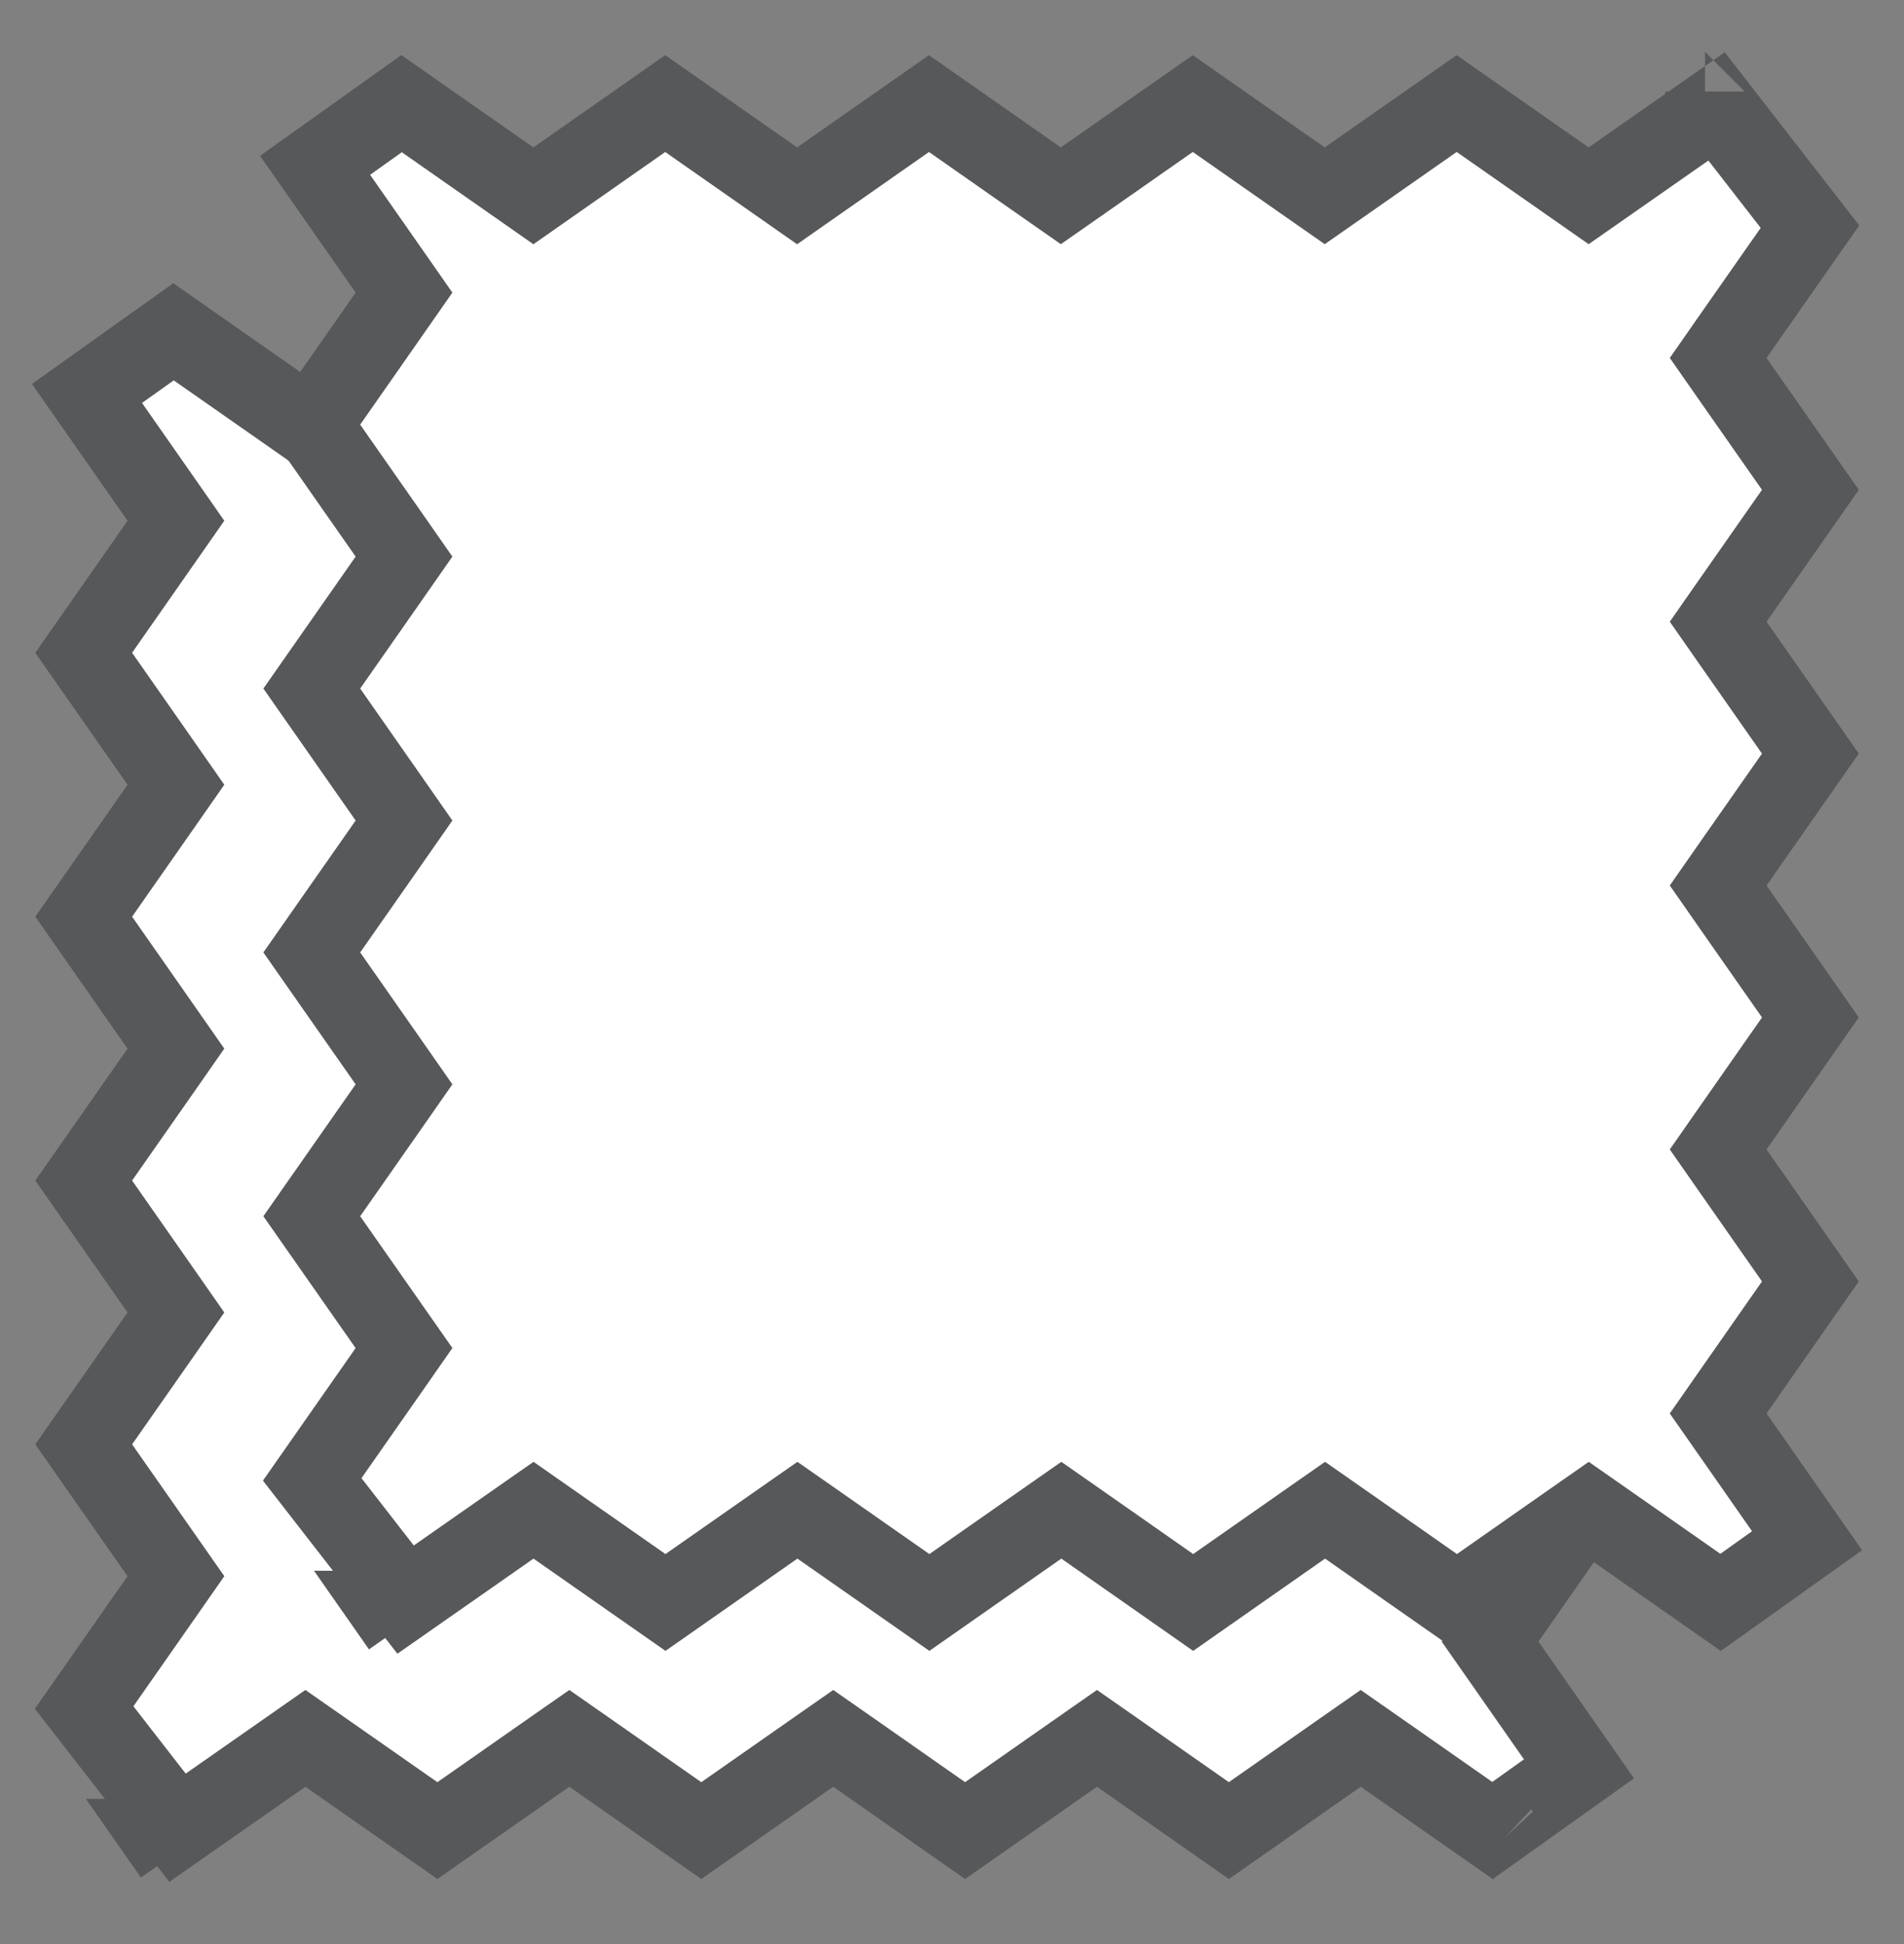 <svg width="48" height="49" viewBox="0 0 48 49" fill="none" xmlns="http://www.w3.org/2000/svg">
<rect x="0" y="0" width="48" height="49" fill="#808080" stroke="none"/>
<path d="M13.772 10.285L14.345 10.686L14.918 10.285L17.67 8.361L20.421 10.285L20.994 10.685L21.567 10.285L24.32 8.36L27.074 10.285L27.647 10.685L28.22 10.285L30.973 8.36L33.728 10.285L34.3 10.685L34.873 10.285L37.525 8.432L39.879 11.463L37.965 14.199L37.565 14.772L37.965 15.345L39.89 18.096L37.965 20.847L37.565 21.42L37.965 21.993L39.89 24.745L37.965 27.496L37.565 28.069L37.965 28.642L39.89 31.395L37.965 34.149L37.565 34.722L37.965 35.295L39.89 38.048L37.965 40.803L37.565 41.376L37.965 41.948L39.806 44.584L37.626 46.138L34.876 44.215L34.303 43.815L33.73 44.215L30.98 46.14L28.228 44.215L27.655 43.815L27.082 44.215L24.33 46.14L21.579 44.215L21.006 43.815L20.433 44.215L17.68 46.14L14.926 44.215L14.353 43.815L13.78 44.215L11.027 46.14L8.272 44.215L7.699 43.815L7.127 44.215L4.475 46.068L2.121 43.038L4.035 40.301L4.435 39.728L4.034 39.155L2.11 36.405L4.035 33.654L4.435 33.081L4.035 32.508L2.11 29.756L4.035 27.004L4.435 26.431L4.035 25.858L2.11 23.105L4.035 20.352L4.435 19.779L4.035 19.206L2.11 16.453L4.035 13.698L4.435 13.125L4.035 12.552L2.193 9.917L4.374 8.363L7.124 10.285L7.697 10.686L8.27 10.285L11.02 8.361L13.772 10.285ZM37.234 8.057C37.234 8.057 37.233 8.057 37.233 8.056L37.233 8.057L37.234 8.057ZM40.105 11.754C40.105 11.754 40.105 11.754 40.105 11.754L40.105 11.754ZM37.915 46.34L37.914 46.339C37.915 46.34 37.915 46.34 37.916 46.341L37.915 46.34ZM24.617 46.34L24.617 46.34L24.617 46.34ZM4.085 46.34C4.085 46.34 4.086 46.34 4.086 46.34L4.085 46.34L4.371 46.749L4.085 46.34ZM10.733 8.16L10.734 8.161L10.733 8.16Z" fill="white" stroke="#56585A" stroke-width="2"/>
<path d="M19.522 4.535L20.095 4.936L20.668 4.535L23.42 2.611L26.171 4.535L26.744 4.935L27.317 4.535L30.07 2.61L32.824 4.535L33.397 4.935L33.97 4.535L36.723 2.61L39.478 4.535L40.05 4.935L40.623 4.535L43.275 2.682L45.629 5.713L43.715 8.449L43.315 9.022L43.715 9.595L45.64 12.346L43.715 15.097L43.315 15.67L43.715 16.243L45.64 18.995L43.715 21.746L43.315 22.319L43.715 22.892L45.64 25.645L43.715 28.399L43.315 28.972L43.715 29.545L45.64 32.298L43.715 35.053L43.315 35.626L43.715 36.198L45.556 38.834L43.376 40.388L40.626 38.465L40.053 38.065L39.48 38.465L36.73 40.39L33.978 38.465L33.405 38.065L32.832 38.465L30.08 40.39L27.329 38.465L26.756 38.065L26.183 38.465L23.43 40.39L20.676 38.465L20.103 38.065L19.53 38.465L16.777 40.39L14.022 38.465L13.45 38.065L12.877 38.465L10.225 40.318L7.871 37.288L9.785 34.551L10.185 33.978L9.784 33.405L7.86 30.655L9.785 27.904L10.185 27.331L9.785 26.758L7.86 24.006L9.785 21.254L10.185 20.681L9.785 20.108L7.86 17.355L9.785 14.602L10.185 14.029L9.785 13.456L7.86 10.703L9.785 7.948L10.185 7.375L9.785 6.802L7.943 4.167L10.124 2.613L12.874 4.535L13.447 4.936L14.02 4.535L16.77 2.611L19.522 4.535ZM42.984 2.307C42.984 2.307 42.983 2.307 42.983 2.306L42.983 2.307L42.984 2.307ZM45.855 6.004C45.855 6.004 45.855 6.004 45.855 6.003L45.855 6.004ZM43.665 40.59L43.664 40.589C43.665 40.59 43.665 40.59 43.666 40.591L43.665 40.59ZM30.367 40.59L30.367 40.59L30.367 40.59ZM9.835 40.59C9.835 40.59 9.836 40.59 9.836 40.59L9.835 40.59L10.121 40.999L9.835 40.59ZM16.483 2.41L16.484 2.411L16.483 2.41Z" fill="white" stroke="#56585A" stroke-width="2"/>
</svg>
